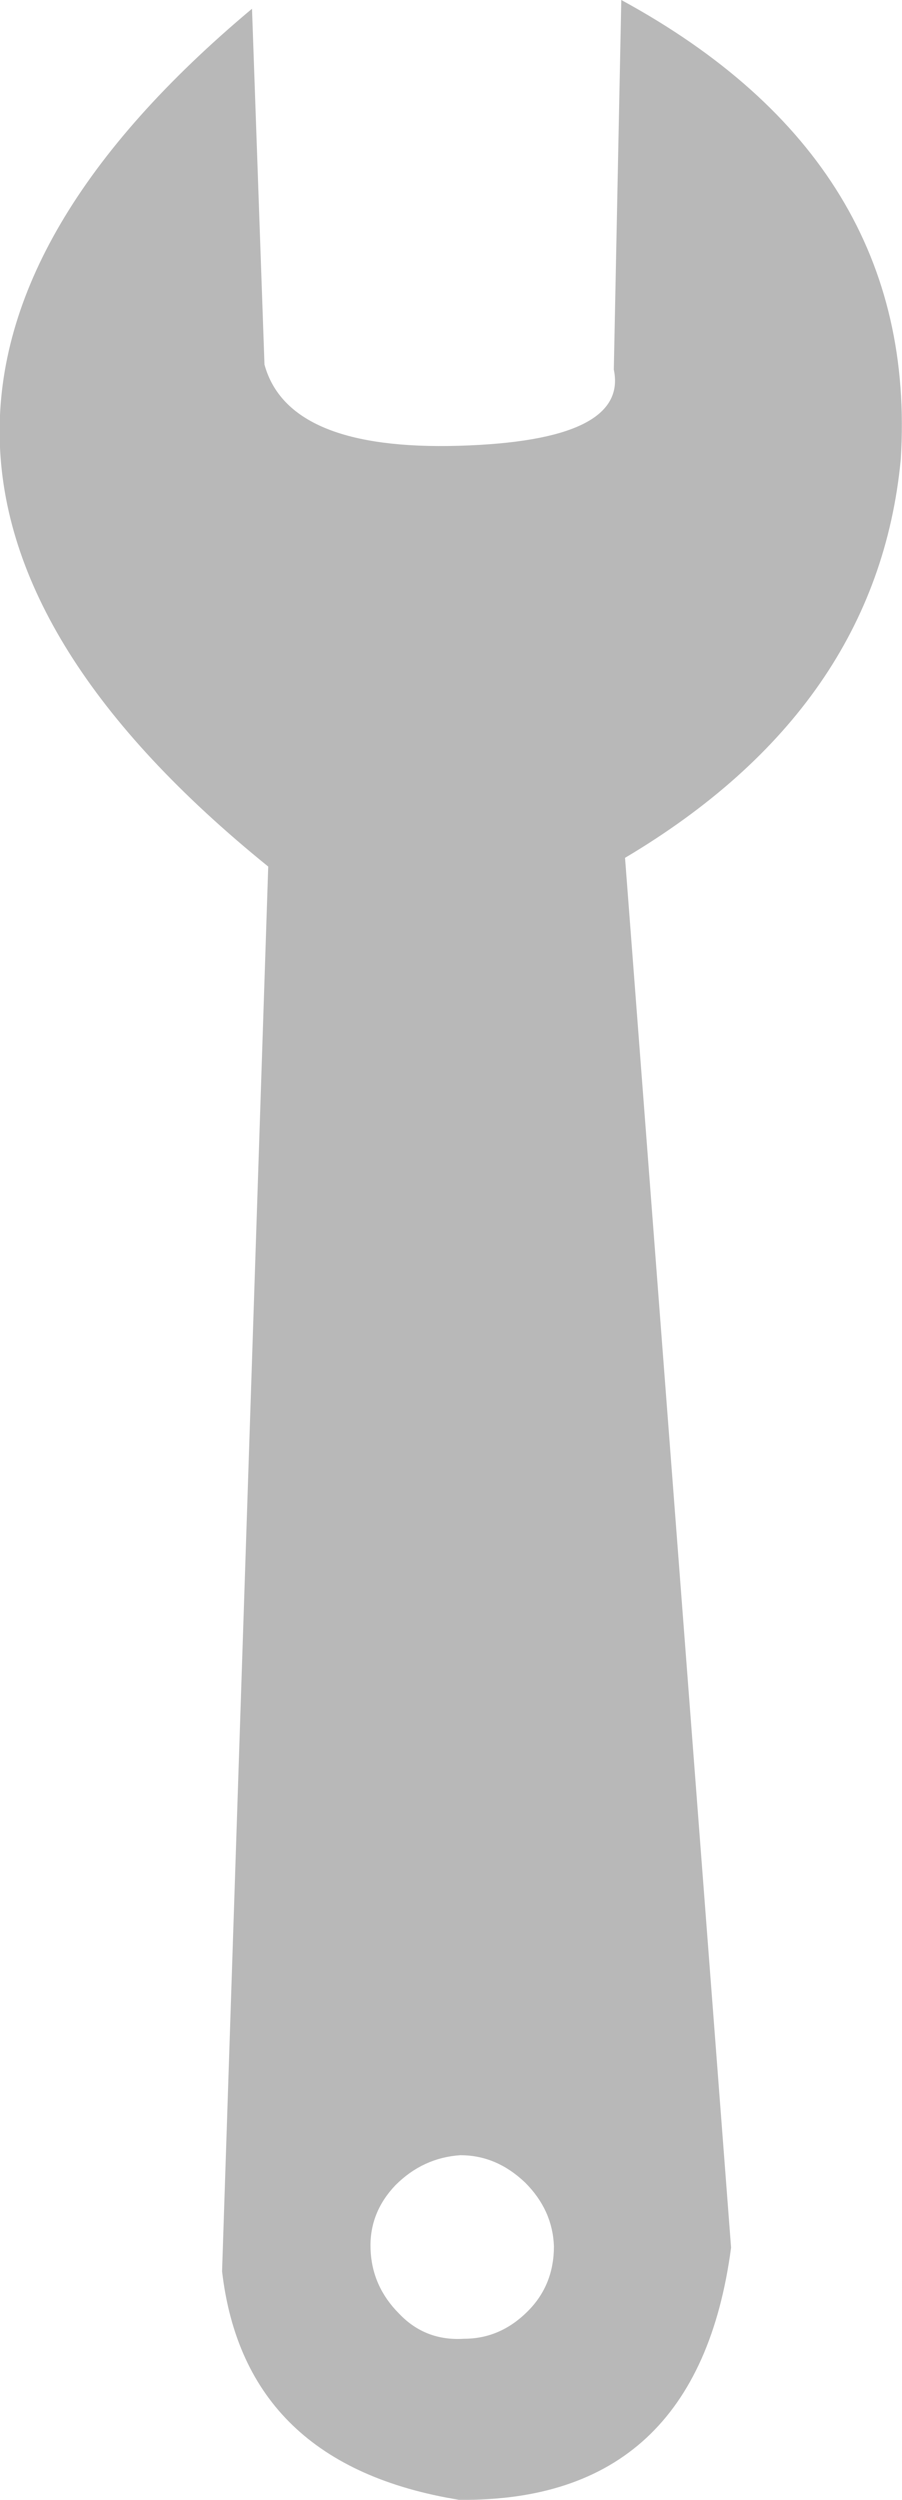 <?xml version="1.0" encoding="UTF-8" standalone="no"?>
<svg xmlns:xlink="http://www.w3.org/1999/xlink" height="100.1px" width="36.15px" xmlns="http://www.w3.org/2000/svg">
  <g transform="matrix(1.0, 0.0, 0.0, 1.0, 18.1, 50.05)">
    <path d="M2.95 37.35 Q1.8 36.25 0.35 36.25 -1.15 36.35 -2.25 37.45 -3.3 38.55 -3.25 40.0 -3.2 41.5 -2.1 42.6 -1.05 43.7 0.5 43.6 1.95 43.6 3.05 42.5 4.1 41.45 4.1 39.9 4.05 38.45 2.95 37.35 M0.3 -32.2 Q7.1 -32.4 6.5 -35.25 L6.8 -50.05 Q18.75 -43.55 18.0 -31.65 17.05 -21.7 6.95 -15.7 L11.2 39.95 Q9.85 50.15 0.3 50.05 -8.3 48.65 -9.2 40.9 L-7.35 -15.35 Q-28.55 -32.5 -8.0 -49.7 L-7.5 -35.45 Q-6.55 -32.0 0.3 -32.2" fill="#b8b8b8" fill-rule="evenodd" stroke="none"/>
  </g>
</svg>
